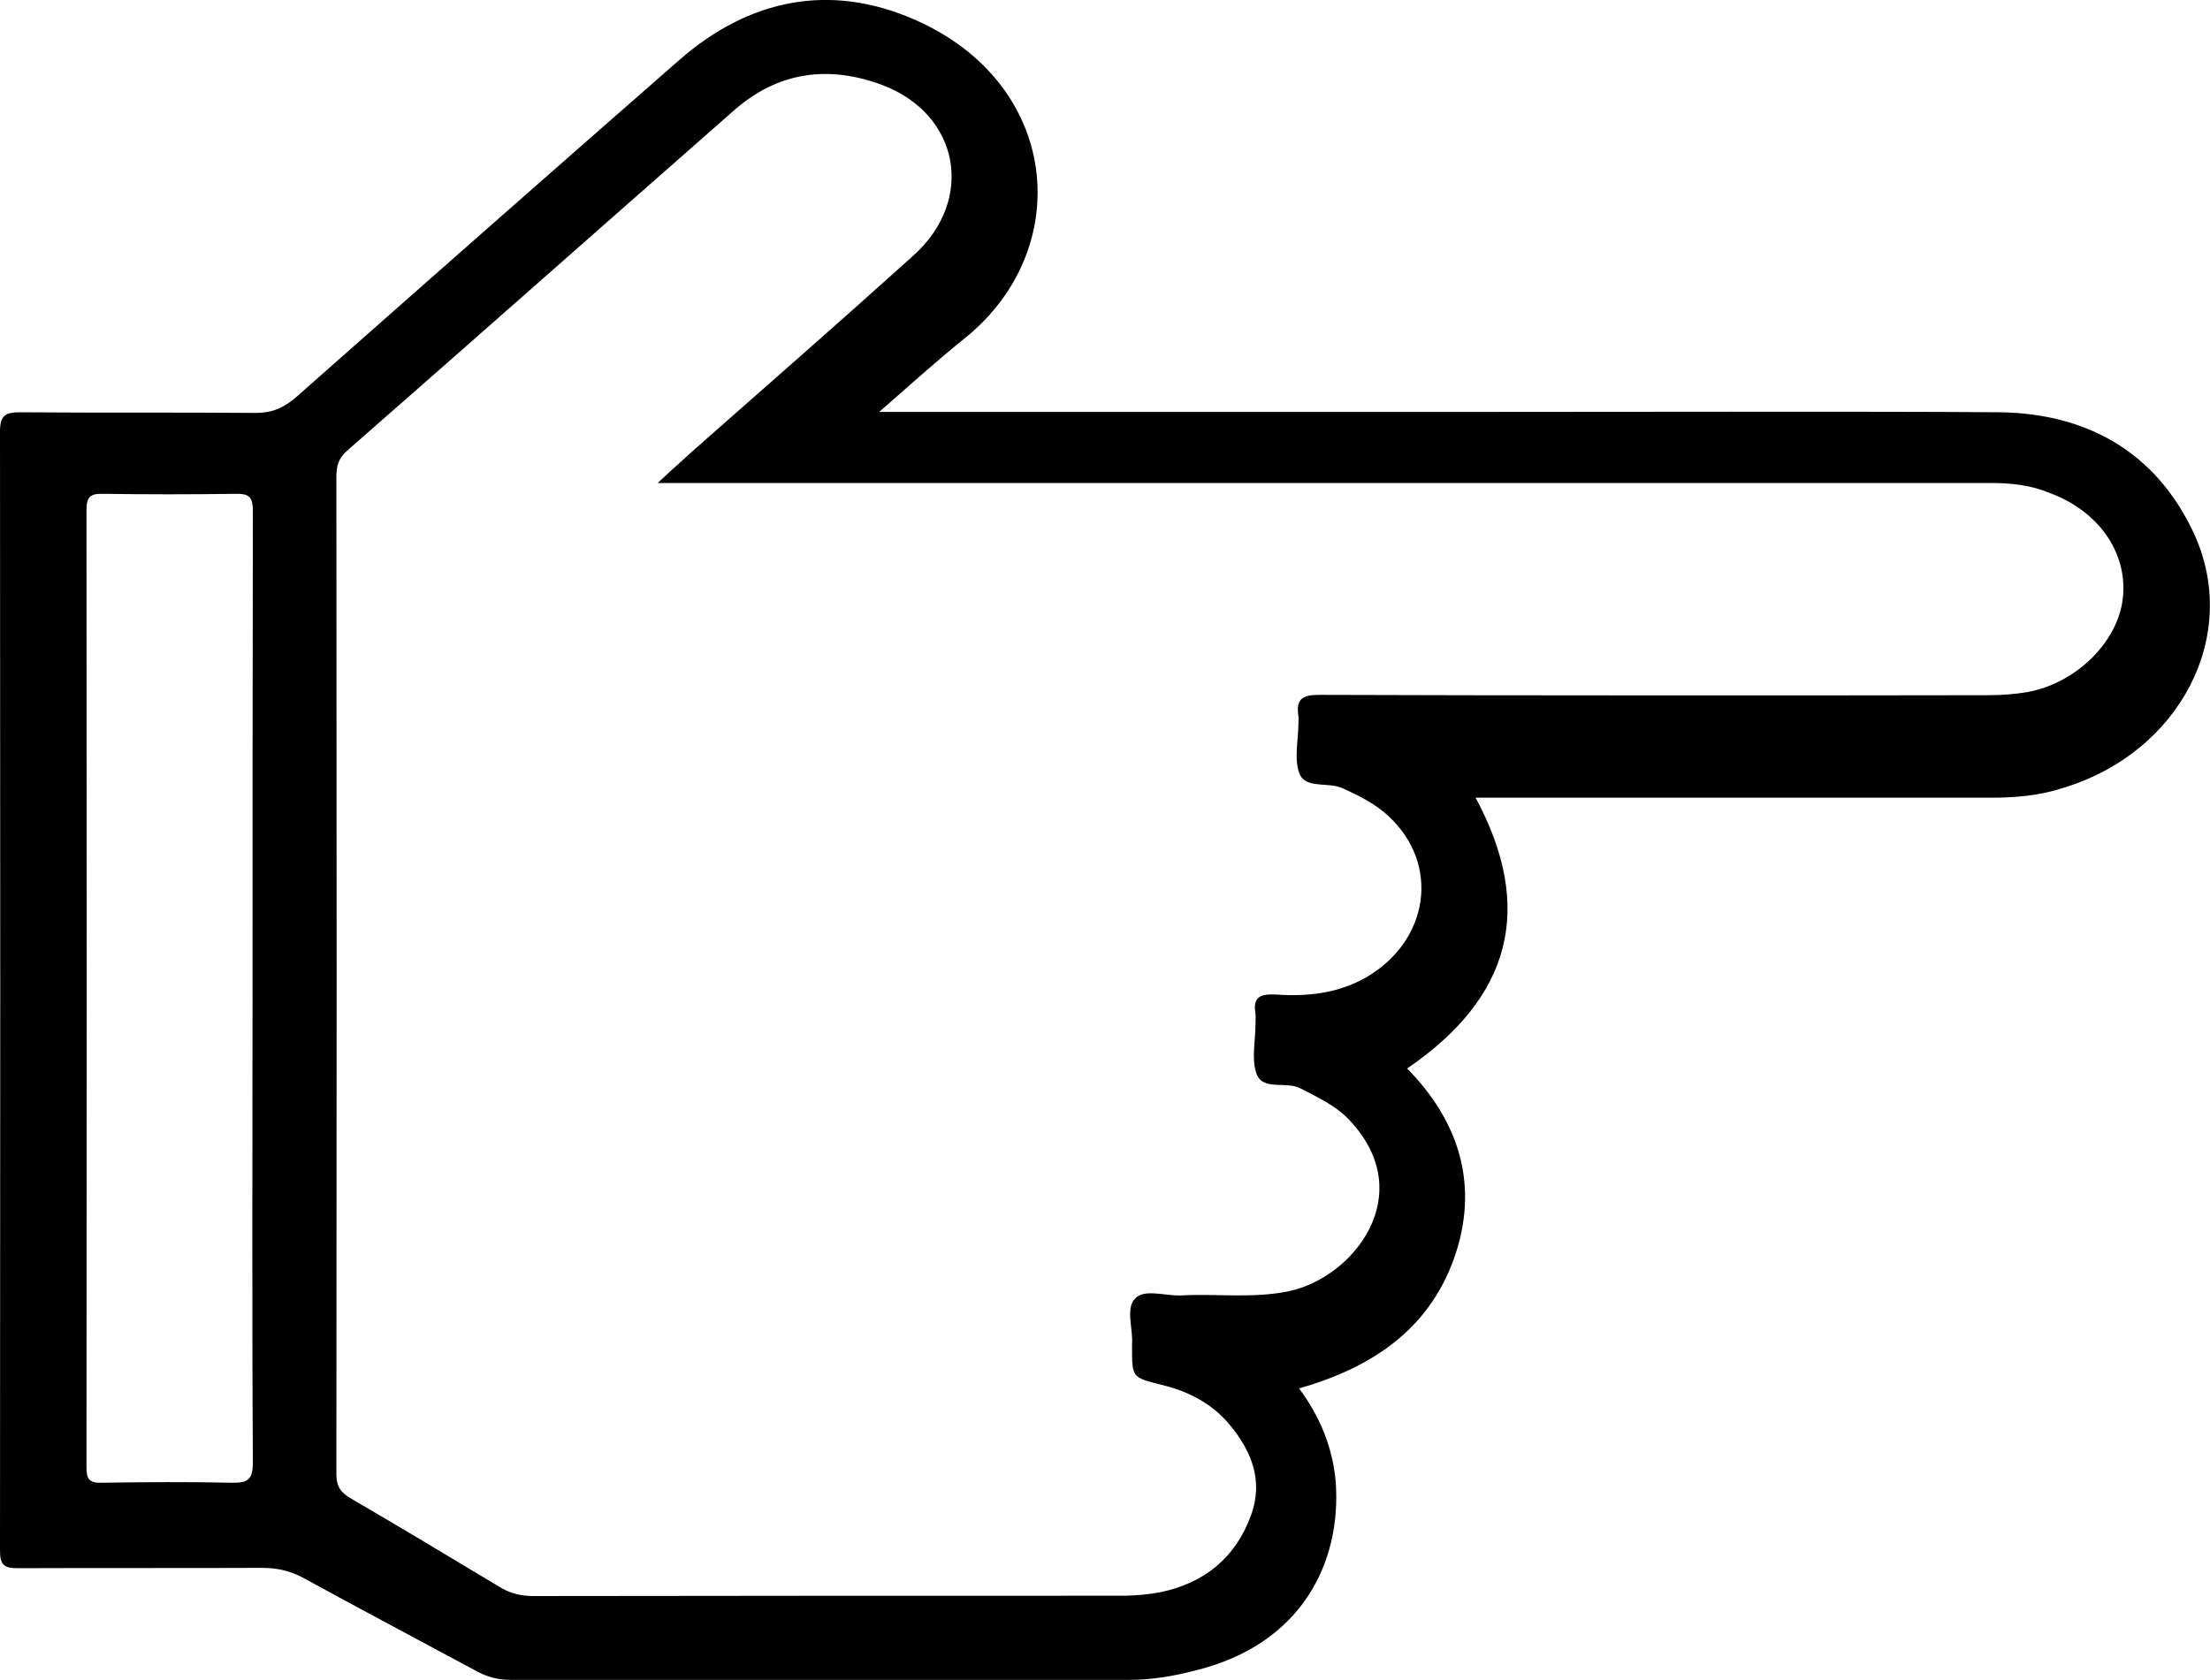 <svg xmlns="http://www.w3.org/2000/svg" viewBox="0 0 674.7 513"><style>.st0{fill-rule:evenodd;clip-rule:evenodd}</style><path class="st0" d="M669.6 162.5c-11.4-24.2-32.1-36.2-59-36.6-35-.3-129.6-.1-164.6-.1H268.4c9.6-8.4 17.8-15.8 26.5-22.8 33.4-27.2 28.9-77.7-15.9-97.1-25.7-11.2-50.4-6.2-71.7 12.5-39.1 34.2-78 68.5-116.8 102.8-3.8 3.3-7.3 4.9-12.5 4.9-23.9-.2-47.8 0-71.7-.2-4.4 0-6.3.7-6.3 5.8.1 113.8.1 227.8 0 341.8 0 4.3 1.1 5.4 5.4 5.4 24.9-.1 49.8 0 74.7-.1 4.5 0 8.4.9 12.2 2.9 17.7 9.7 35.5 19.1 53.3 28.7 3.3 1.8 6.6 2.6 10.4 2.6h188.7c6.9 0 13.4-1.1 20-2.8 32.9-8 44.8-33.2 43.1-57.5-.9-10.6-4.8-20.1-11.2-28.7 22-6.3 39.3-17.7 47.2-39.4 8-22.3 1.8-42-14.2-58.3 31.6-21.6 39.1-48.8 20.9-82.7h157.4c7.3 0 14.6-.6 21.7-2.9 35.9-10.7 54.8-46.8 40-78.2zm-592.4 284c0 5.1-1.3 6.4-6.3 6.3-13.2-.3-26.6-.2-39.8 0-3.8.1-4.7-1-4.7-4.8.1-97.4.1-194.9 0-292.2 0-3.9 1-5.1 5-5 13.5.2 27 .2 40.5 0 4.4-.1 5.3 1.2 5.3 5.4-.1 48.5-.1 96.8-.1 145.3 0 48.2-.2 96.7.1 145zm570.9-263.9c-1.4 13.2-14 25.9-28.9 28.7-4 .7-8.1 1-12.1 1-48.1.1-156.3.1-204.4-.1-5.1 0-7.1 1.3-6.3 6.4.1.7 0 1.6 0 2.4 0 5.1-1.4 10.7.3 15.2 1.9 4.9 8.9 2.4 13.4 4.6 5 2.3 10 4.8 14 8.6 15.6 14.7 12.2 37.8-6.9 49-8.7 5-18.2 6-27.8 5.3-4.7-.2-7 .8-6.1 5.9.1 1 0 2.1 0 3.1 0 5.1-1.3 10.6.3 15.2 2 5.3 8.8 2.2 13.3 4.4 5.5 2.9 11 5.3 15.3 10 21 22.6.9 47.9-18.7 52-10.9 2.3-21.9.7-32.9 1.3-4.9.2-11.2-2.1-14 .9-3.1 3-.6 9.3-1 14.1v.6c0 9.6 0 9.4 9 11.7 7.9 1.9 15.1 5.5 20.4 11.7 6.9 8.1 10.9 17.4 6.9 28.2-4.7 12.9-14.2 20.6-27.5 23.4-3.5.7-7.2 1-10.9 1.1-60.3 0-120.5 0-180.7.1-3.5 0-6.7-.7-9.8-2.5-15.2-9.1-30.4-18.3-45.7-27.2-3.2-1.8-4.6-3.7-4.6-7.5.1-101.5.1-203 0-304.5 0-3.2.5-5.6 3.2-8 39.4-34.5 78.8-69.4 118.2-104 13.5-11.9 28.9-13.8 45.1-7.8C293 34.8 297.8 61 278.9 78c-22.3 20.1-44.8 39.8-67.4 59.7-3.1 2.9-6.3 5.6-10.7 9.8h407c6.2 0 12.1.6 18.1 3.1 14.8 5.5 23.7 18.2 22.2 32z"/></svg>
